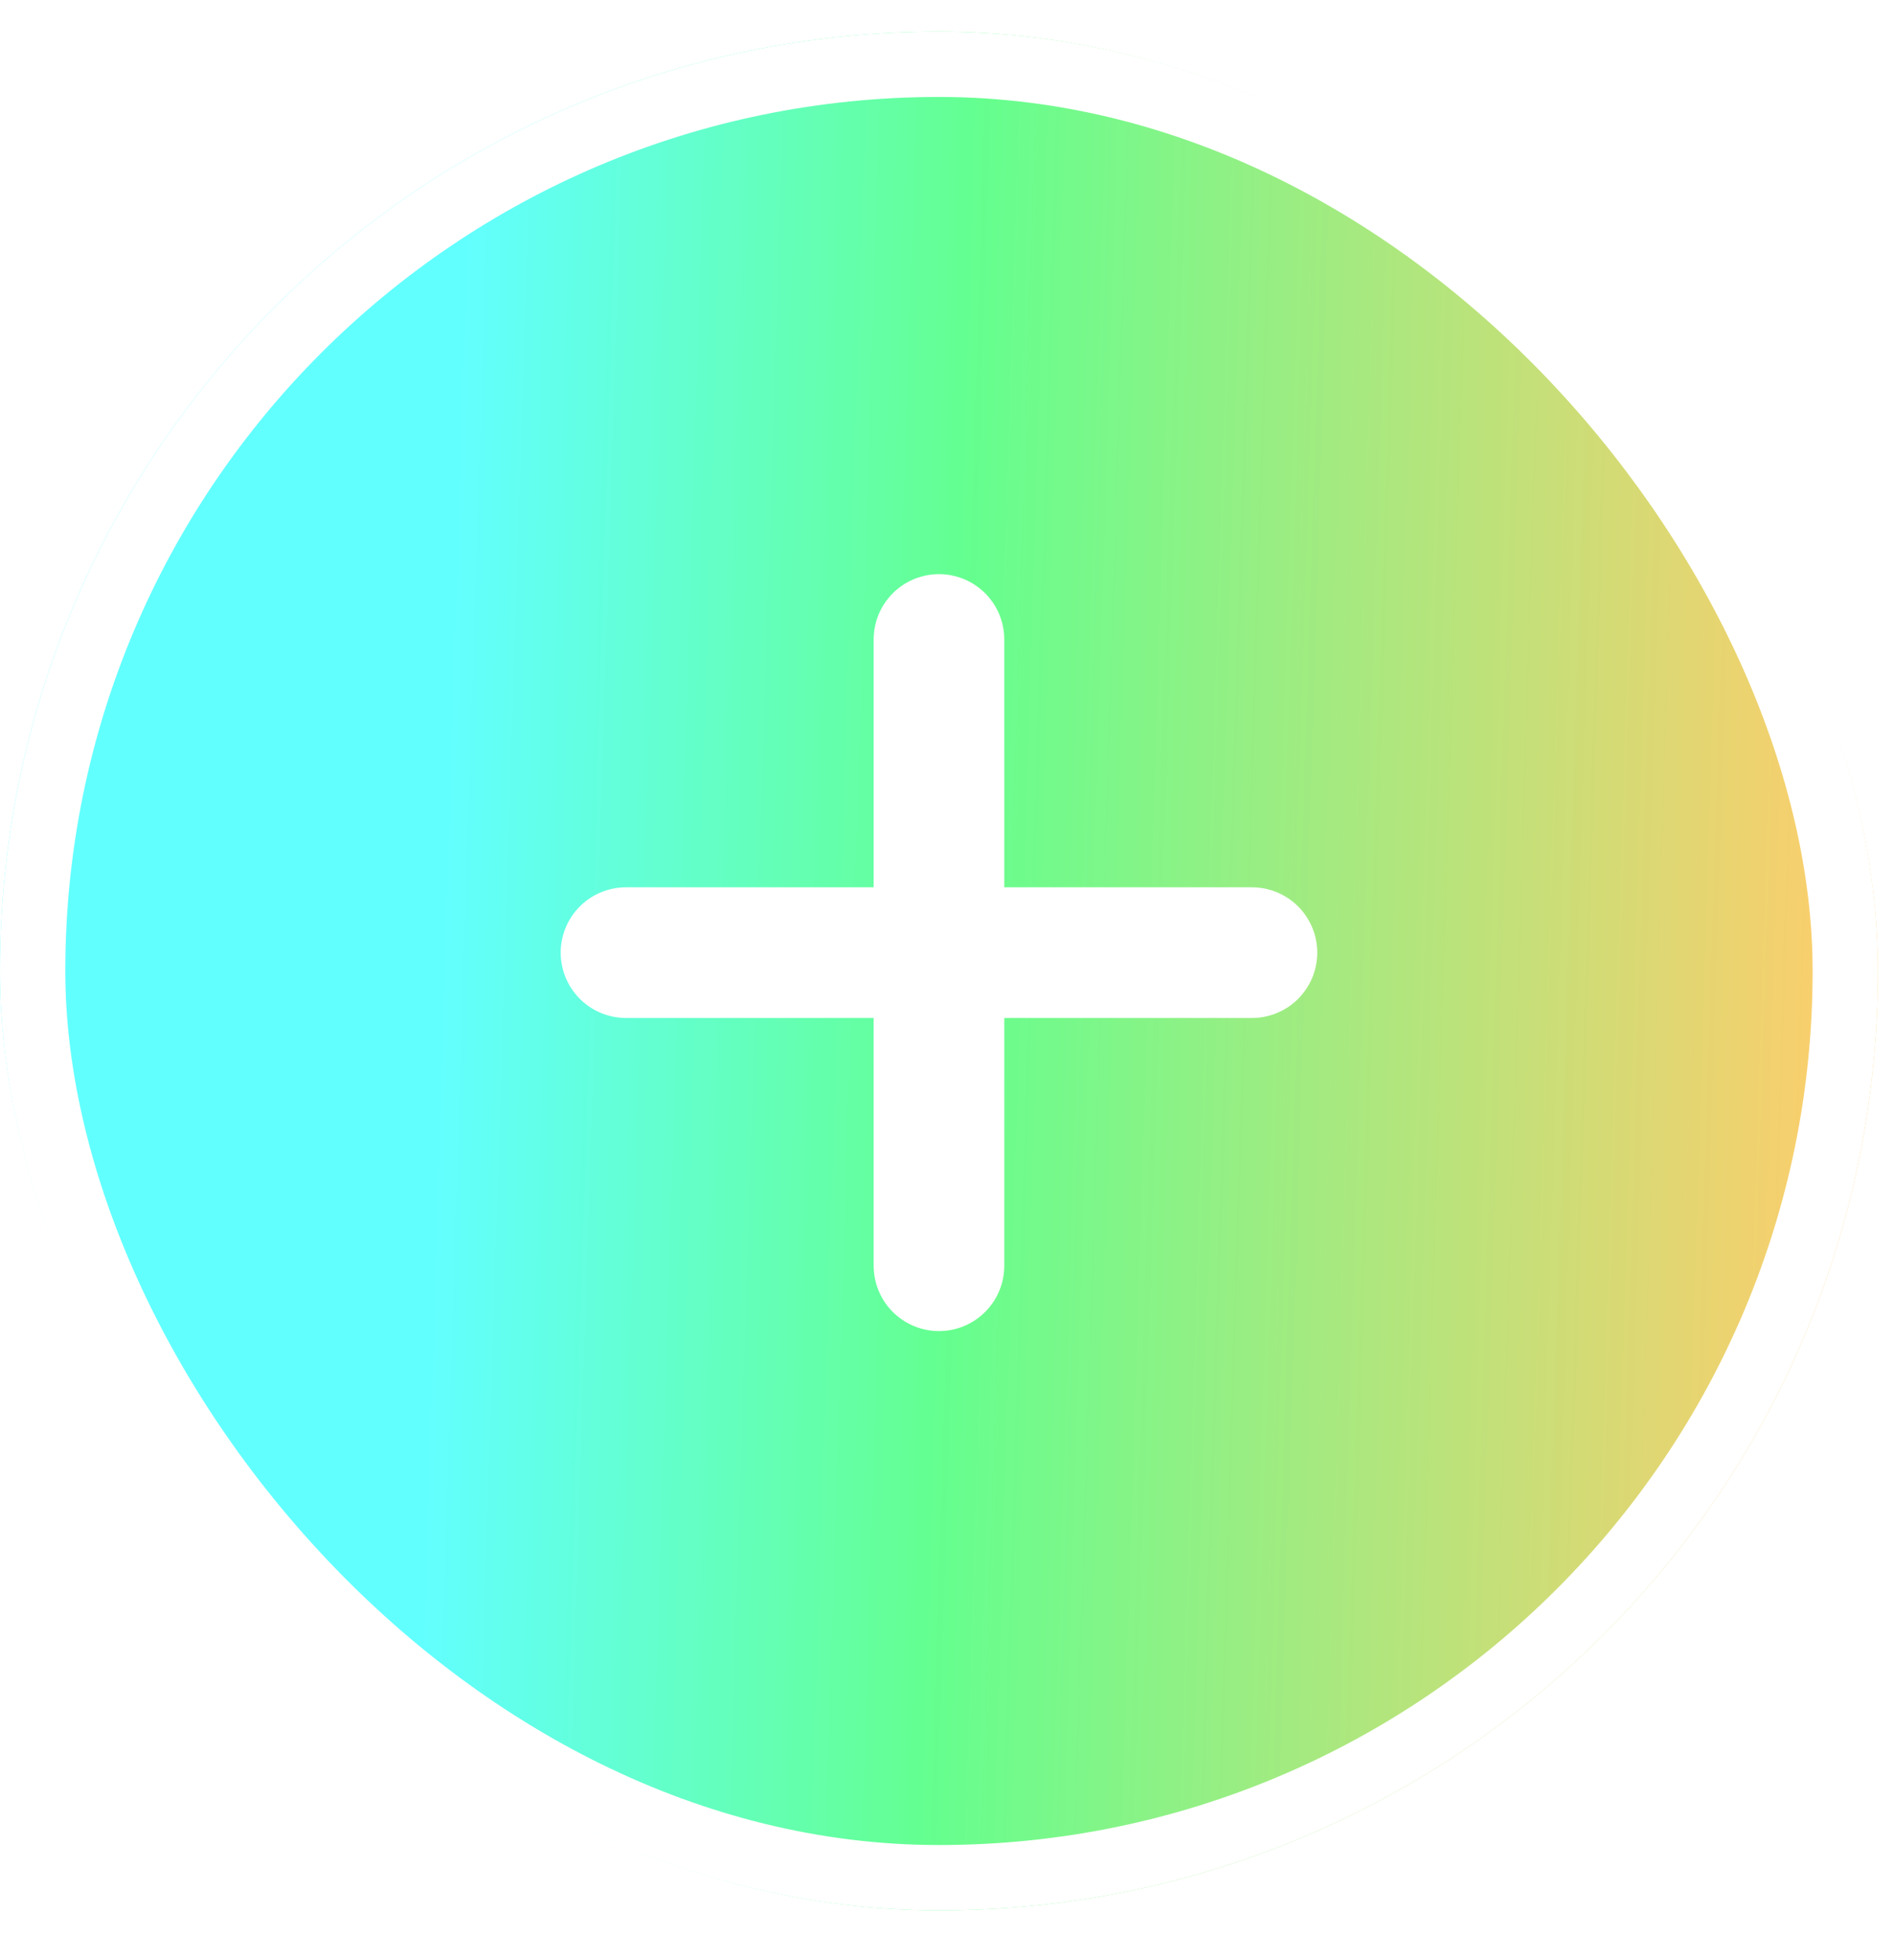 <svg width="29" height="30" viewBox="0 0 29 30" fill="none" xmlns="http://www.w3.org/2000/svg">
<g filter="url(#filter0_b_578_281)">
<rect x="3.05176e-05" y="0.484" width="28.754" height="28.754" rx="14.377" fill="url(#paint0_linear_578_281)" fill-opacity="0.7"/>
<rect x="0.5" y="0.984" width="27.754" height="27.754" rx="13.877" stroke="white"/>
<path d="M14.377 9.787V19.372" stroke="white" stroke-width="2" stroke-linecap="round"/>
<path d="M9.585 14.58H19.169" stroke="white" stroke-width="2" stroke-linecap="round"/>
</g>
<defs>
<filter id="filter0_b_578_281" x="-24" y="-23.516" width="76.754" height="76.754" filterUnits="userSpaceOnUse" color-interpolation-filters="sRGB">
<feFlood flood-opacity="0" result="BackgroundImageFix"/>
<feGaussianBlur in="BackgroundImageFix" stdDeviation="12"/>
<feComposite in2="SourceAlpha" operator="in" result="effect1_backgroundBlur_578_281"/>
<feBlend mode="normal" in="SourceGraphic" in2="effect1_backgroundBlur_578_281" result="shape"/>
</filter>
<linearGradient id="paint0_linear_578_281" x1="7.851" y1="-18.328" x2="29.326" y2="-17.658" gradientUnits="userSpaceOnUse">
<stop stop-color="#1FFFFF"/>
<stop offset="0.365" stop-color="#23FF5F"/>
<stop offset="1" stop-color="#FFB82D"/>
</linearGradient>
</defs>
</svg>
